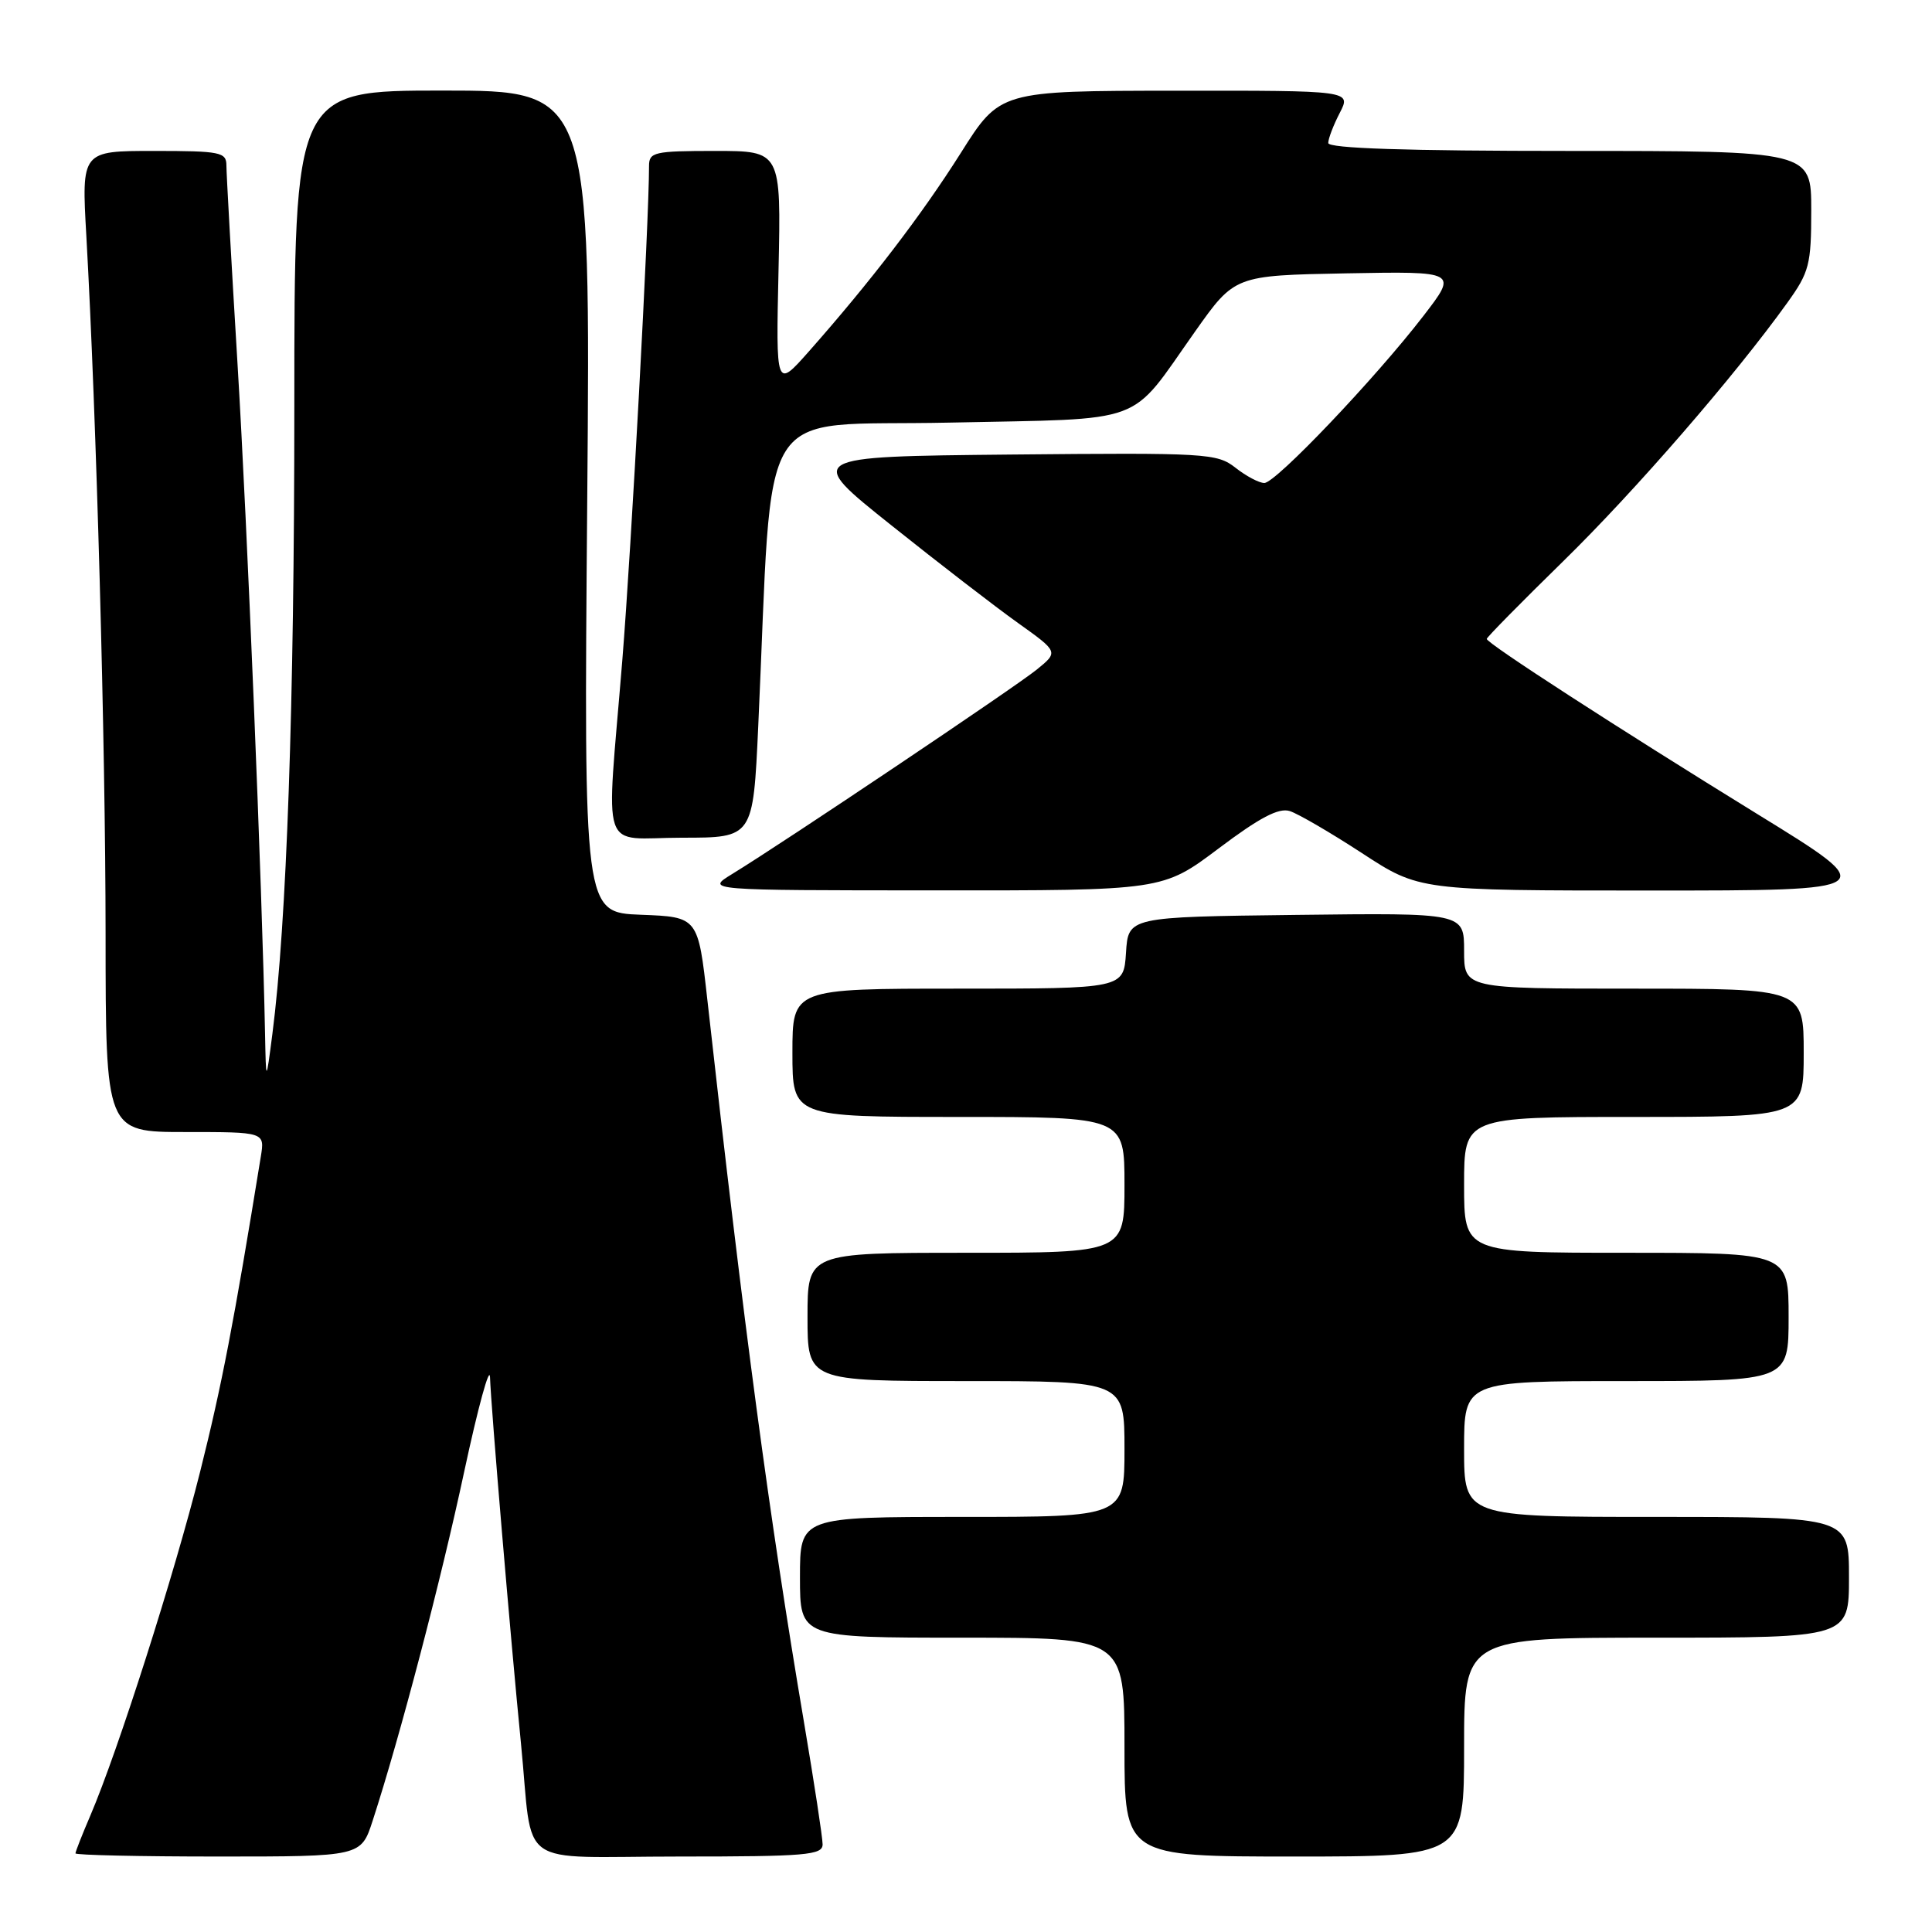 <?xml version="1.0" encoding="UTF-8" standalone="no"?>
<!DOCTYPE svg PUBLIC "-//W3C//DTD SVG 1.1//EN" "http://www.w3.org/Graphics/SVG/1.1/DTD/svg11.dtd" >
<svg xmlns="http://www.w3.org/2000/svg" xmlns:xlink="http://www.w3.org/1999/xlink" version="1.1" viewBox="0 0 256 256">
 <g >
 <path fill="currentColor"
d=" M 49.38 241.25 C 53.00 230.12 58.43 209.41 61.51 195.00 C 63.34 186.47 64.88 180.85 64.93 182.50 C 65.05 186.34 67.67 217.32 69.03 231.00 C 70.71 247.95 67.99 246.00 90.02 246.00 C 106.82 246.00 109.00 245.81 109.00 244.39 C 109.00 243.50 107.88 236.18 106.52 228.13 C 101.93 201.01 98.59 176.02 93.73 132.50 C 92.50 121.50 92.50 121.50 84.93 121.21 C 77.36 120.92 77.36 120.92 77.81 66.46 C 78.26 12.00 78.26 12.00 58.63 12.00 C 39.00 12.00 39.00 12.00 39.00 53.89 C 39.00 93.41 37.99 122.35 36.09 137.02 C 35.25 143.50 35.25 143.50 35.12 137.00 C 34.74 117.66 32.76 69.39 31.47 48.17 C 30.66 34.79 30.00 22.98 30.00 21.92 C 30.00 20.16 29.20 20.00 20.40 20.00 C 10.80 20.00 10.80 20.00 11.44 31.25 C 12.78 55.11 13.98 98.62 13.99 123.75 C 14.00 150.00 14.00 150.00 24.55 150.00 C 35.09 150.00 35.09 150.00 34.56 153.25 C 30.97 175.36 29.40 183.52 26.52 195.00 C 23.10 208.63 15.62 232.04 11.98 240.55 C 10.89 243.09 10.00 245.35 10.00 245.58 C 10.00 245.81 18.51 246.00 28.92 246.00 C 47.84 246.00 47.84 246.00 49.38 241.25 Z  M 194.00 231.50 C 194.00 217.00 194.00 217.00 219.50 217.00 C 245.00 217.00 245.00 217.00 245.00 209.00 C 245.00 201.00 245.00 201.00 219.50 201.00 C 194.00 201.00 194.00 201.00 194.00 192.00 C 194.00 183.00 194.00 183.00 215.50 183.00 C 237.00 183.00 237.00 183.00 237.00 174.50 C 237.00 166.00 237.00 166.00 215.50 166.00 C 194.00 166.00 194.00 166.00 194.00 157.00 C 194.00 148.00 194.00 148.00 216.50 148.00 C 239.00 148.00 239.00 148.00 239.00 139.50 C 239.00 131.00 239.00 131.00 216.50 131.00 C 194.00 131.00 194.00 131.00 194.00 125.98 C 194.00 120.96 194.00 120.96 171.75 121.23 C 149.50 121.50 149.50 121.50 149.20 126.25 C 148.89 131.00 148.89 131.00 126.95 131.00 C 105.00 131.00 105.00 131.00 105.00 139.50 C 105.00 148.00 105.00 148.00 127.00 148.00 C 149.00 148.00 149.00 148.00 149.00 157.00 C 149.00 166.00 149.00 166.00 128.00 166.00 C 107.00 166.00 107.00 166.00 107.00 174.50 C 107.00 183.00 107.00 183.00 128.00 183.00 C 149.00 183.00 149.00 183.00 149.00 192.00 C 149.00 201.00 149.00 201.00 127.50 201.00 C 106.00 201.00 106.00 201.00 106.00 209.00 C 106.00 217.00 106.00 217.00 127.50 217.00 C 149.00 217.00 149.00 217.00 149.00 231.50 C 149.00 246.00 149.00 246.00 171.50 246.00 C 194.00 246.00 194.00 246.00 194.00 231.50 Z  M 161.48 112.42 C 166.90 108.34 169.44 107.00 170.90 107.47 C 172.00 107.82 176.31 110.33 180.48 113.05 C 188.06 118.00 188.06 118.00 218.69 118.00 C 249.32 118.00 249.32 118.00 232.91 107.90 C 214.45 96.53 197.00 85.24 197.00 84.66 C 197.00 84.45 201.55 79.83 207.11 74.39 C 216.67 65.04 229.86 49.83 236.84 40.10 C 239.74 36.06 240.00 35.06 240.00 27.85 C 240.00 20.00 240.00 20.00 208.00 20.00 C 186.32 20.00 176.00 19.66 176.00 18.95 C 176.00 18.37 176.69 16.57 177.53 14.95 C 179.05 12.00 179.05 12.00 155.78 12.02 C 132.50 12.04 132.50 12.04 127.31 20.27 C 122.12 28.48 115.38 37.29 107.16 46.59 C 102.81 51.50 102.81 51.50 103.16 35.75 C 103.50 20.00 103.50 20.00 94.75 20.00 C 86.68 20.00 86.00 20.16 86.00 21.99 C 86.00 29.38 83.66 72.63 82.46 87.48 C 80.31 113.95 79.32 111.00 90.40 111.00 C 99.79 111.00 99.79 111.00 100.47 96.25 C 102.50 52.11 99.71 56.56 125.72 56.00 C 152.39 55.43 149.44 56.52 158.36 43.92 C 163.61 36.50 163.61 36.50 178.38 36.22 C 193.16 35.95 193.16 35.95 188.61 41.86 C 182.23 50.14 169.04 64.00 167.53 64.00 C 166.84 64.00 165.12 63.09 163.71 61.98 C 161.26 60.06 159.92 59.98 133.92 60.23 C 106.69 60.50 106.69 60.50 118.10 69.60 C 124.37 74.61 131.92 80.43 134.88 82.54 C 140.26 86.38 140.26 86.38 137.38 88.72 C 134.54 91.03 103.82 111.65 97.00 115.82 C 93.50 117.97 93.50 117.97 123.78 117.98 C 154.06 118.00 154.06 118.00 161.48 112.42 Z "/>
</g>
</svg>